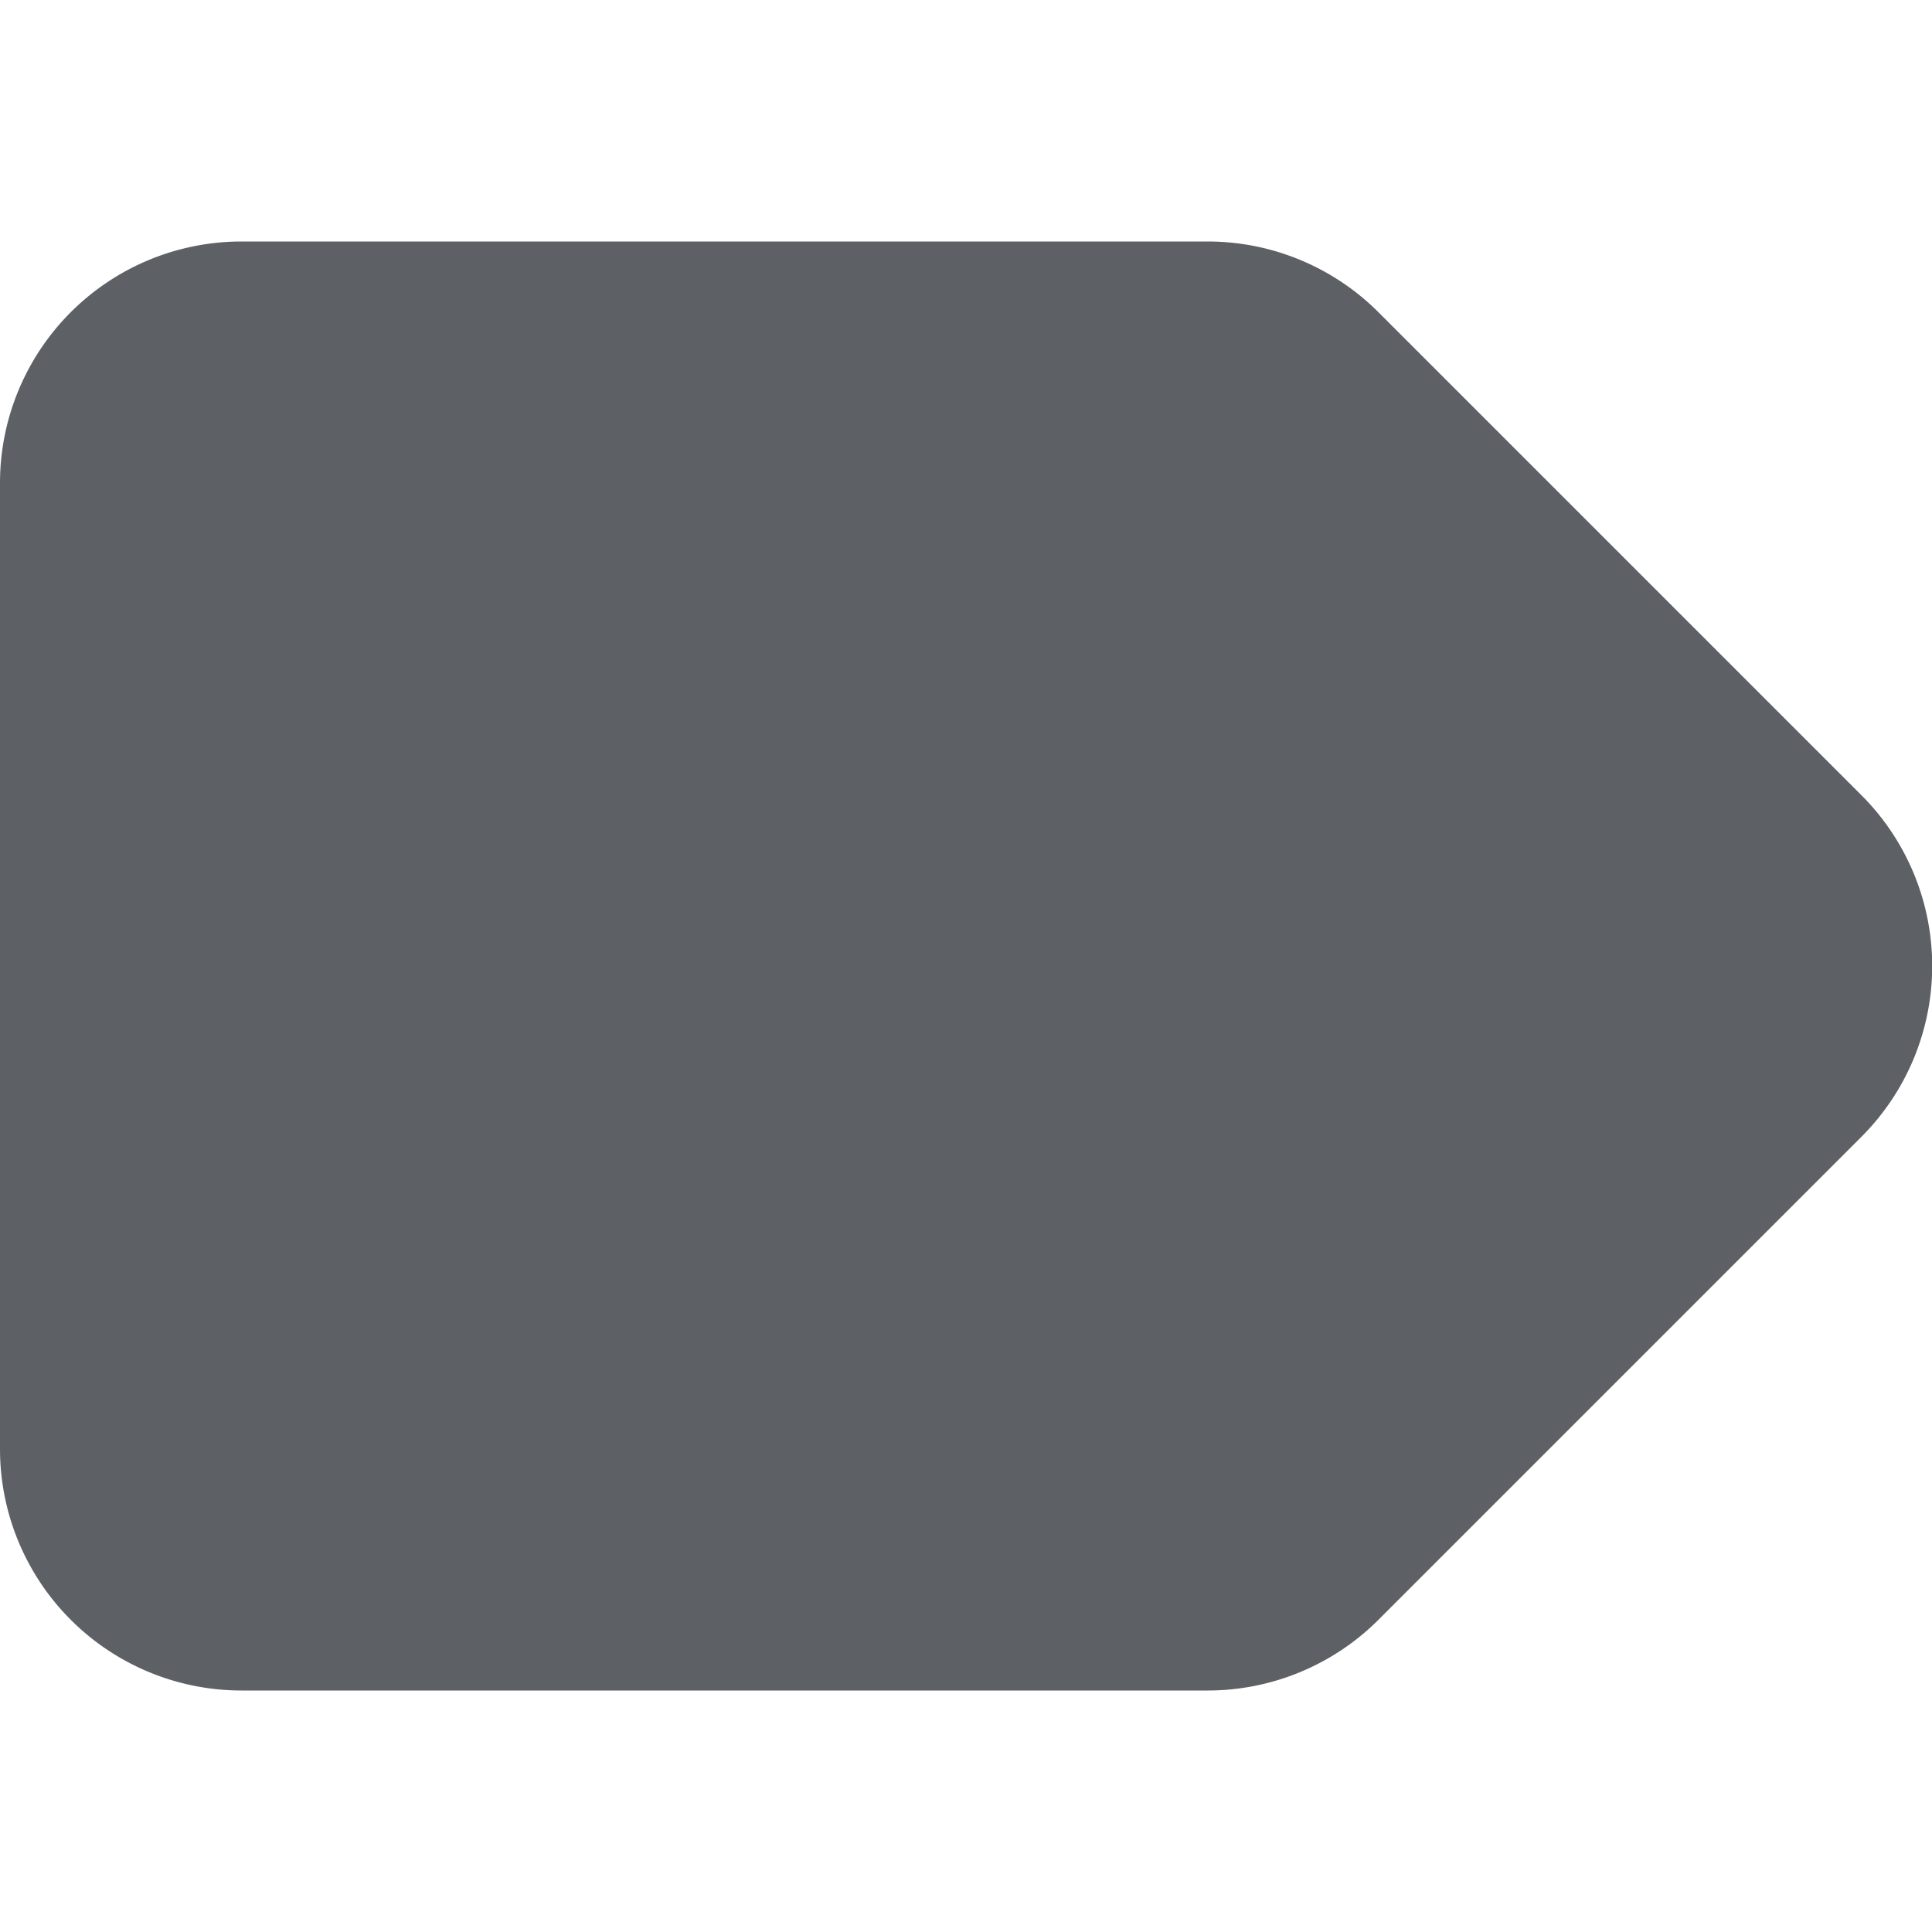 <svg xmlns="http://www.w3.org/2000/svg" width="16" height="16" viewBox="0 0 16 16">
    <path fill="#5D6165" fill-rule="evenodd" d="M2 2h8.002a2 2 0 0 1 1.414.586l4 4a2 2 0 0 1 0 2.828l-4 4a2 2 0 0 1-1.414.586H2a2 2 0 0 1-2-2V4a2 2 0 0 1 2-2z"/>
</svg>
